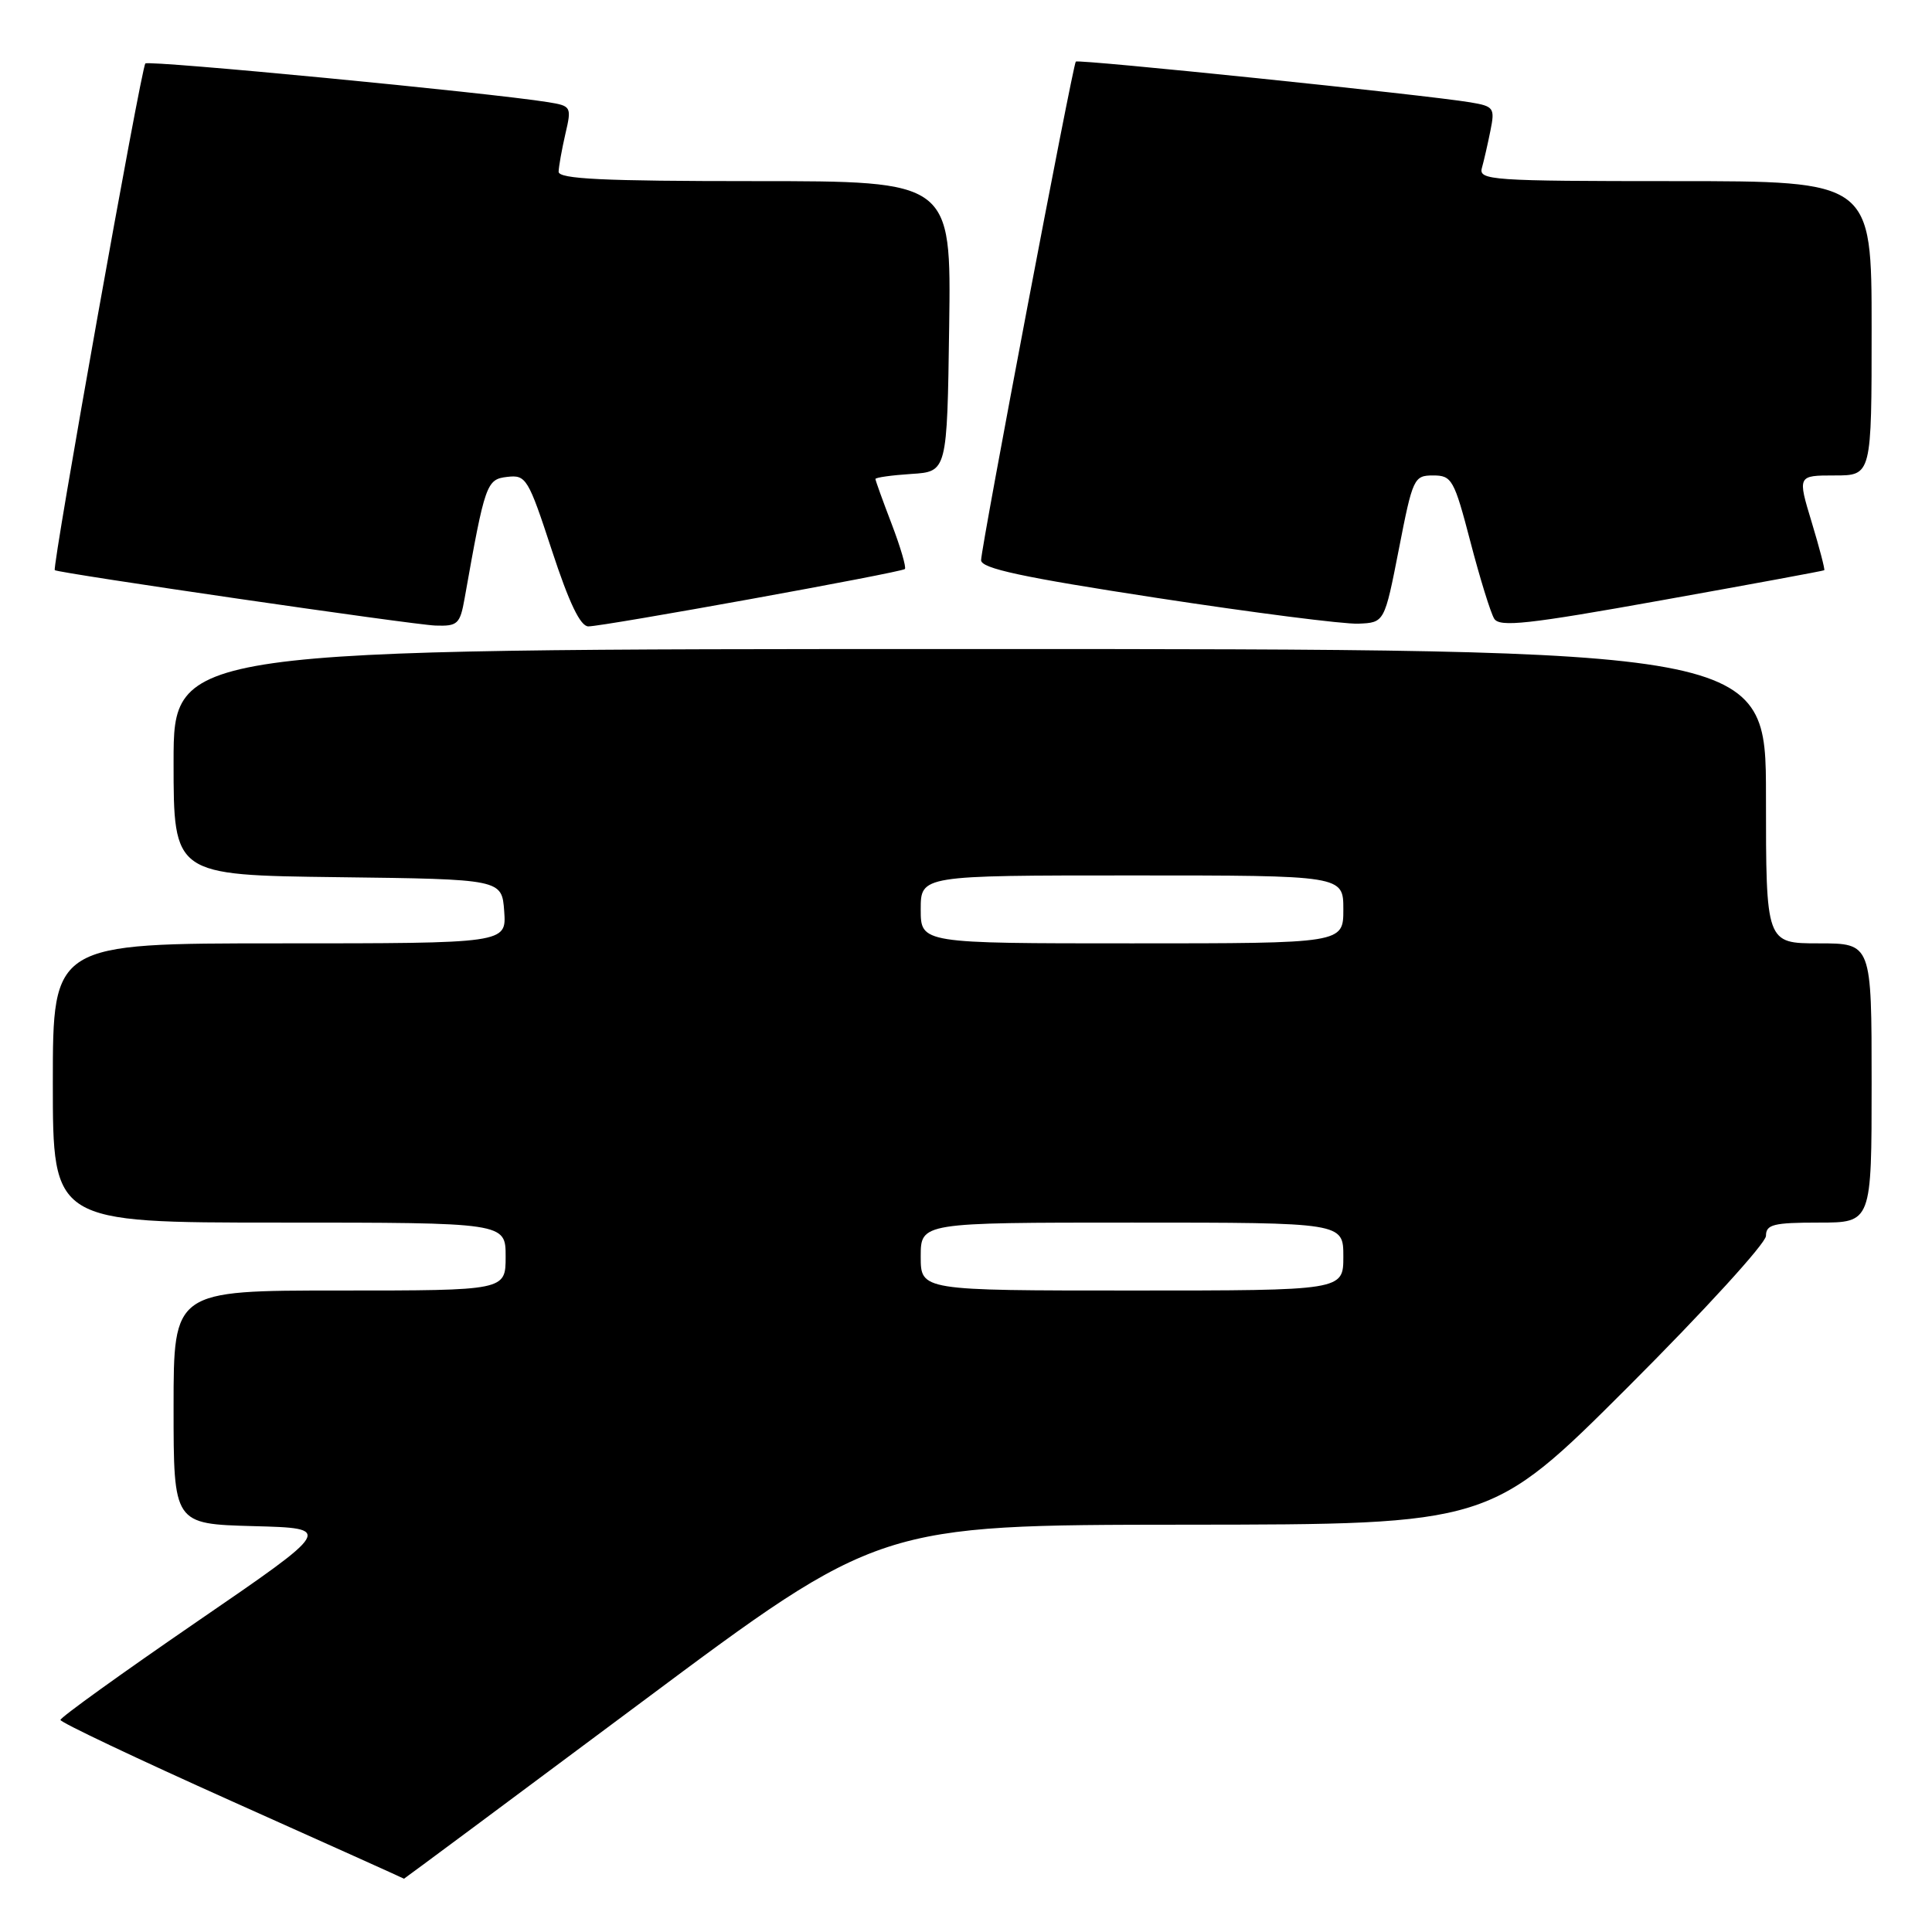 <?xml version="1.0" encoding="UTF-8" standalone="no"?>
<!DOCTYPE svg PUBLIC "-//W3C//DTD SVG 1.1//EN" "http://www.w3.org/Graphics/SVG/1.1/DTD/svg11.dtd" >
<svg xmlns="http://www.w3.org/2000/svg" xmlns:xlink="http://www.w3.org/1999/xlink" version="1.1" viewBox="0 0 256 256">
 <g >
 <path fill="currentColor"
d=" M 85.03 225.53 C 116.50 202.06 116.50 202.06 156.99 202.03 C 197.48 202.00 197.48 202.00 215.74 183.76 C 225.78 173.73 234.00 164.73 234.00 163.76 C 234.00 162.25 234.98 162.00 241.00 162.00 C 248.00 162.00 248.00 162.00 248.00 143.50 C 248.00 125.00 248.00 125.00 241.00 125.00 C 234.00 125.00 234.00 125.00 234.00 105.50 C 234.00 86.00 234.00 86.00 128.50 86.00 C 23.00 86.00 23.00 86.00 23.00 100.98 C 23.00 115.96 23.00 115.96 44.75 116.23 C 66.50 116.50 66.50 116.50 66.81 120.75 C 67.11 125.00 67.11 125.00 37.06 125.00 C 7.00 125.00 7.00 125.00 7.00 143.50 C 7.00 162.00 7.00 162.00 37.00 162.00 C 67.00 162.00 67.00 162.00 67.00 166.50 C 67.00 171.00 67.00 171.00 45.00 171.00 C 23.00 171.00 23.00 171.00 23.00 186.47 C 23.00 201.93 23.00 201.93 33.57 202.22 C 44.15 202.50 44.15 202.50 26.07 214.90 C 16.13 221.72 8.00 227.57 8.01 227.90 C 8.01 228.23 18.25 233.08 30.76 238.69 C 43.27 244.29 53.51 248.90 53.53 248.94 C 53.54 248.97 67.72 238.44 85.03 225.53 Z  M 61.57 79.25 C 64.27 64.05 64.46 63.51 67.21 63.19 C 69.71 62.90 69.99 63.36 73.13 72.94 C 75.41 79.89 76.90 83.00 77.96 83.00 C 79.99 83.00 119.38 75.86 119.90 75.40 C 120.11 75.20 119.33 72.52 118.15 69.43 C 116.97 66.35 116.00 63.66 116.00 63.47 C 116.00 63.27 118.14 62.97 120.75 62.80 C 125.50 62.50 125.50 62.50 125.77 43.25 C 126.04 24.00 126.04 24.00 100.02 24.00 C 79.86 24.00 74.01 23.72 74.02 22.75 C 74.04 22.06 74.44 19.82 74.91 17.77 C 75.76 14.14 75.70 14.04 72.64 13.54 C 64.91 12.29 19.72 7.95 19.26 8.41 C 18.71 8.96 6.87 75.24 7.26 75.55 C 7.79 75.95 54.73 82.79 57.70 82.89 C 60.65 82.99 60.96 82.70 61.57 79.25 Z  M 185.36 72.75 C 187.19 63.36 187.35 63.00 189.90 63.00 C 192.38 63.00 192.68 63.53 194.84 71.80 C 196.10 76.64 197.52 81.22 197.99 81.98 C 198.70 83.13 202.42 82.73 220.17 79.54 C 231.90 77.44 241.60 75.65 241.72 75.56 C 241.84 75.47 241.09 72.61 240.06 69.20 C 238.18 63.00 238.18 63.00 243.09 63.00 C 248.00 63.00 248.00 63.00 248.00 43.50 C 248.00 24.00 248.00 24.00 221.93 24.00 C 197.59 24.00 195.90 23.88 196.36 22.25 C 196.63 21.29 197.14 19.06 197.49 17.31 C 198.10 14.30 197.94 14.08 194.82 13.56 C 188.99 12.58 142.85 7.82 142.55 8.16 C 142.14 8.65 130.00 72.53 130.00 74.23 C 130.00 75.32 135.43 76.49 153.25 79.22 C 166.04 81.18 178.06 82.72 179.98 82.64 C 183.45 82.50 183.45 82.50 185.36 72.75 Z  M 122.00 166.50 C 122.00 162.00 122.00 162.00 150.00 162.00 C 178.00 162.00 178.00 162.00 178.00 166.50 C 178.00 171.00 178.00 171.00 150.00 171.00 C 122.00 171.00 122.00 171.00 122.00 166.50 Z  M 122.00 120.50 C 122.00 116.00 122.00 116.00 150.00 116.00 C 178.00 116.00 178.00 116.00 178.00 120.50 C 178.00 125.00 178.00 125.00 150.00 125.00 C 122.00 125.00 122.00 125.00 122.00 120.50 Z "/>
</g>
</svg>